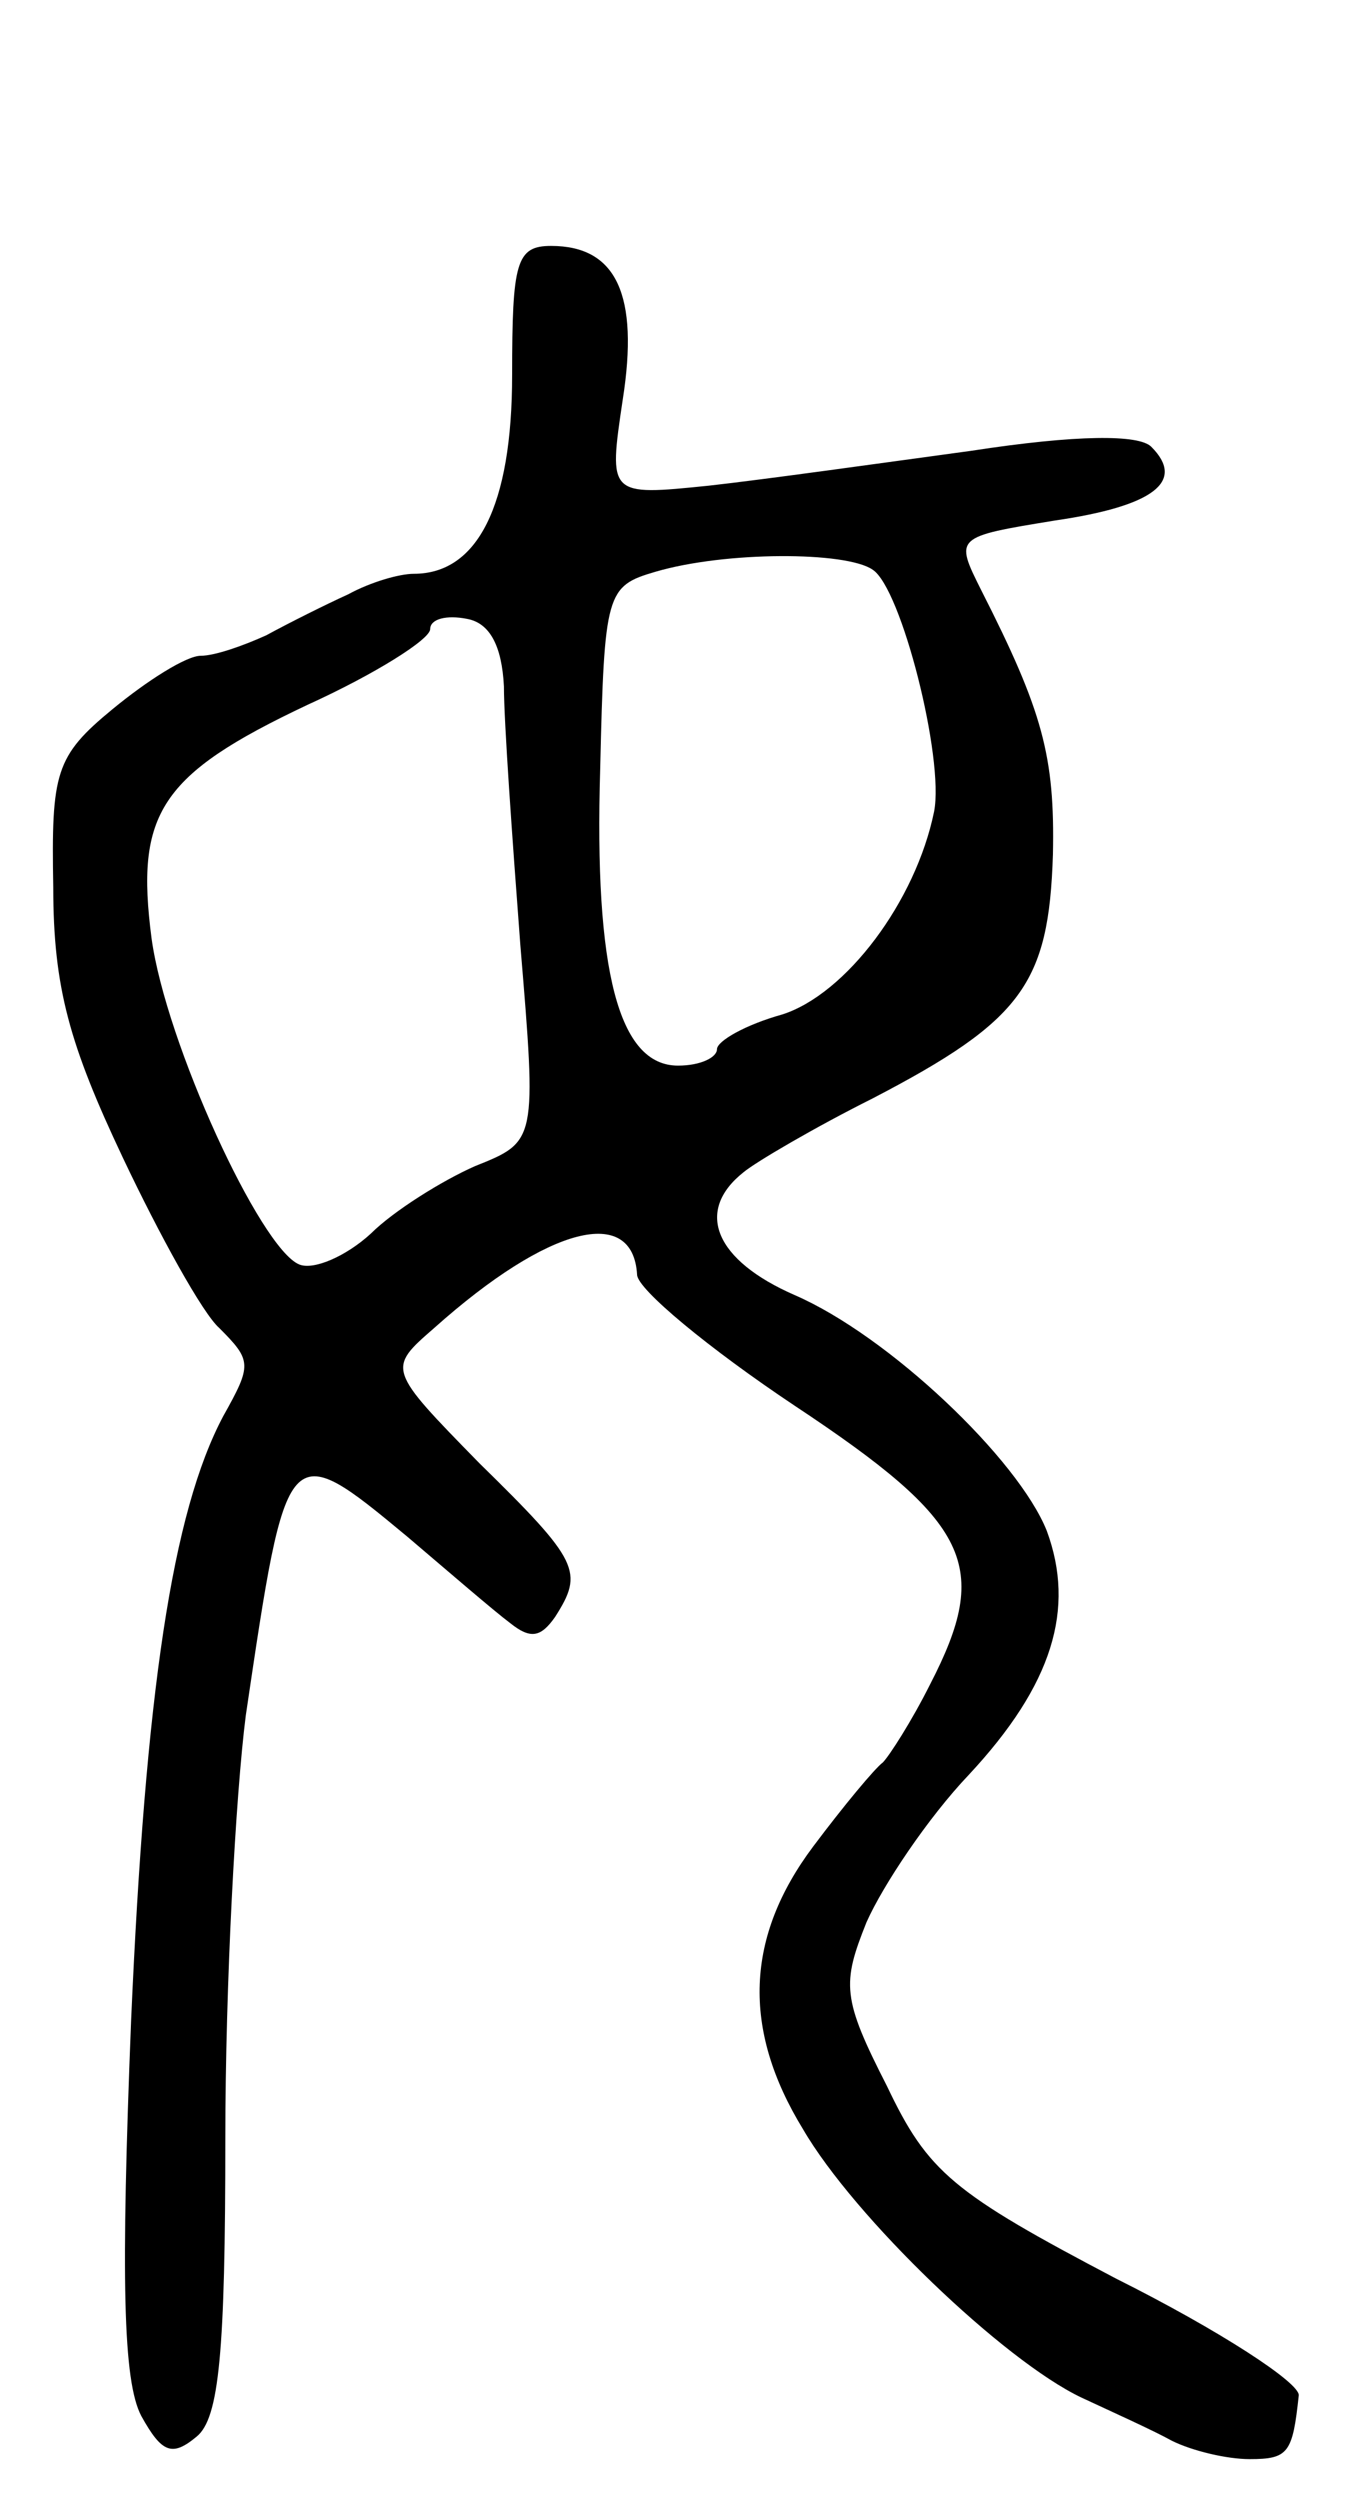 <svg version="1.0" xmlns="http://www.w3.org/2000/svg"
 width="66pt" height="122pt" viewBox="0 0 66 122"
 preserveAspectRatio="xMidYMid meet">
<g transform="translate(0,122) scale(0.1,-0.1)"
fill="#000000" stroke="none">
<path d="M250 1037 c0 -64 -17 -97 -48 -97 -7 0 -21 -4 -32 -10 -11 -5 -29
-14 -40 -20 -11 -5 -25 -10 -32 -10 -7 0 -26 -12 -43 -26 -28 -23 -30 -31 -29
-87 0 -49 8 -77 34 -132 18 -38 39 -76 47 -83 16 -16 16 -18 2 -43 -25 -47
-38 -135 -45 -295 -5 -126 -4 -176 5 -193 10 -18 15 -20 27 -10 11 9 14 41 14
146 0 74 5 167 10 206 20 135 20 136 79 87 20 -17 42 -36 50 -42 10 -8 15 -7
22 3 14 22 12 27 -37 75 -45 46 -45 46 -22 66 56 50 97 60 99 26 0 -7 35 -36
77 -64 86 -57 96 -78 66 -136 -9 -18 -20 -35 -23 -38 -4 -3 -19 -21 -34 -41
-33 -44 -35 -89 -5 -138 25 -43 98 -113 136 -131 15 -7 35 -16 44 -21 10 -5
27 -9 38 -9 19 0 21 3 24 31 1 6 -39 32 -89 57 -80 42 -92 52 -112 94 -22 43
-22 50 -10 80 8 18 30 51 50 72 41 44 52 81 38 119 -14 35 -77 95 -123 115
-39 17 -49 41 -25 60 6 5 35 22 63 36 73 38 86 56 88 119 1 48 -5 70 -35 129
-13 26 -13 26 36 34 48 7 64 19 47 36 -6 6 -36 6 -88 -2 -44 -6 -101 -14 -128
-17 -49 -5 -49 -5 -42 42 8 51 -3 75 -35 75 -17 0 -19 -8 -19 -63z m176 -95
c14 -9 35 -92 30 -118 -9 -44 -43 -89 -74 -99 -18 -5 -32 -13 -32 -17 0 -4 -8
-8 -19 -8 -29 0 -41 46 -38 145 2 86 3 89 27 96 34 10 93 10 106 1z m-180 -57
c0 -17 4 -73 8 -126 8 -96 8 -96 -22 -108 -16 -7 -40 -22 -51 -33 -12 -11 -28
-18 -35 -15 -19 8 -65 108 -72 159 -8 61 4 80 76 114 33 15 60 32 60 37 0 5 8
7 18 5 11 -2 17 -13 18 -33z"/>
</g>
</svg>